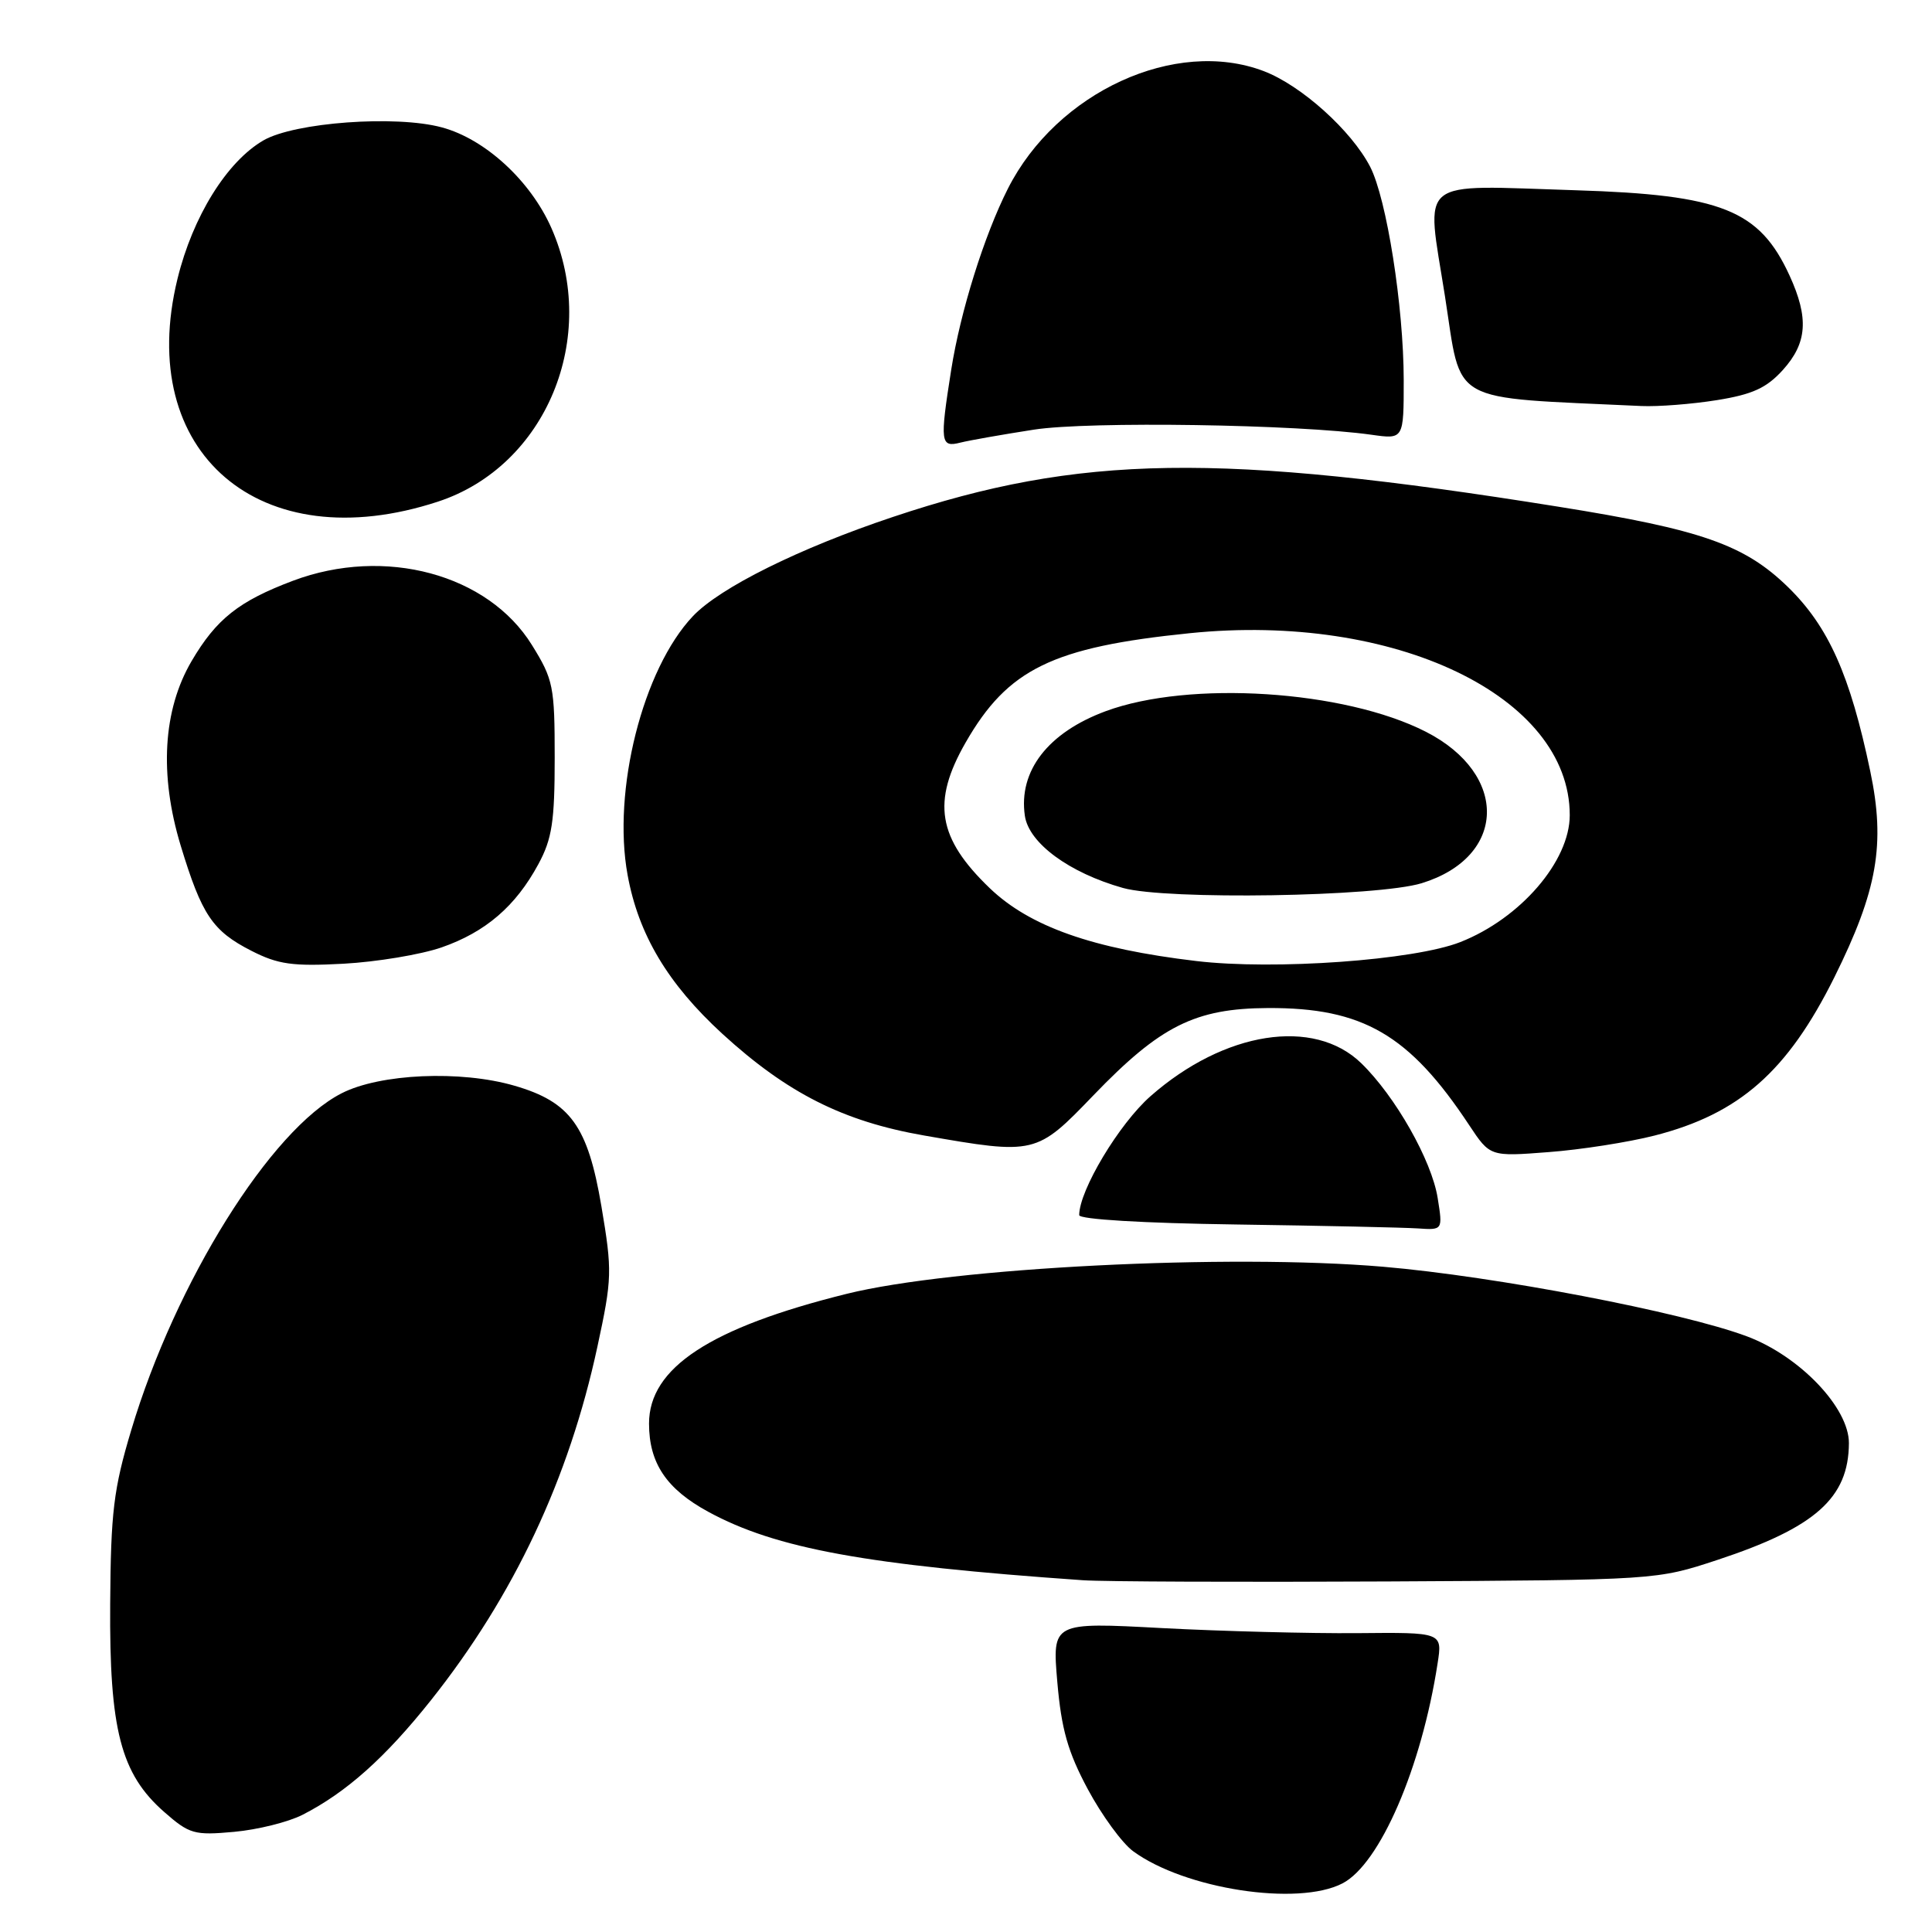<?xml version="1.0" encoding="UTF-8" standalone="no"?>
<!DOCTYPE svg PUBLIC "-//W3C//DTD SVG 1.1//EN" "http://www.w3.org/Graphics/SVG/1.1/DTD/svg11.dtd" >
<svg xmlns="http://www.w3.org/2000/svg" xmlns:xlink="http://www.w3.org/1999/xlink" version="1.1" viewBox="0 0 256 256">
 <g >
 <path fill="currentColor"
d=" M 177.88 249.56 C 182.84 247.00 188.36 234.23 190.49 220.40 C 191.13 216.29 191.13 216.29 179.81 216.40 C 173.59 216.45 161.96 216.15 153.96 215.73 C 139.42 214.95 139.42 214.95 140.10 222.88 C 140.64 229.13 141.49 232.13 144.14 237.08 C 145.99 240.53 148.69 244.23 150.15 245.30 C 156.99 250.31 171.97 252.62 177.88 249.56 Z  M 40.09 240.47 C 45.90 237.50 51.06 232.89 57.11 225.28 C 68.09 211.46 75.39 195.95 79.16 178.44 C 81.11 169.40 81.14 168.45 79.69 159.84 C 77.89 149.21 75.59 146.01 68.16 143.86 C 61.04 141.79 50.35 142.26 45.26 144.87 C 35.88 149.66 23.27 169.84 17.39 189.50 C 15.05 197.30 14.68 200.36 14.60 212.50 C 14.48 229.18 16.00 235.04 21.74 240.08 C 25.10 243.03 25.74 243.21 31.01 242.73 C 34.13 242.45 38.21 241.43 40.09 240.47 Z  M 227.59 206.69 C 240.54 202.41 244.95 198.49 244.99 191.23 C 245.01 186.54 238.47 179.69 231.47 177.07 C 222.85 173.85 198.14 169.12 183.27 167.85 C 162.79 166.11 126.26 167.95 112.19 171.44 C 94.10 175.93 86.00 181.24 86.00 188.63 C 86.00 193.87 88.31 197.31 93.85 200.32 C 102.81 205.20 114.81 207.39 143.50 209.39 C 146.25 209.58 164.47 209.65 184.00 209.55 C 219.50 209.36 219.50 209.36 227.59 206.69 Z  M 190.50 158.75 C 189.71 153.76 184.88 145.25 180.36 140.87 C 174.09 134.79 162.22 136.65 152.45 145.25 C 148.28 148.92 143.00 157.73 143.00 161.01 C 143.00 161.57 151.50 162.08 163.75 162.25 C 175.16 162.41 186.00 162.65 187.84 162.77 C 191.18 163.00 191.18 163.00 190.50 158.75 Z  M 219.23 150.47 C 230.47 147.60 236.85 141.98 243.06 129.50 C 248.77 118.00 249.85 111.86 247.82 102.20 C 245.15 89.44 242.29 83.04 236.94 77.81 C 231.16 72.17 225.45 70.17 206.49 67.14 C 161.46 59.93 143.09 60.21 118.34 68.49 C 105.91 72.64 95.40 77.86 91.81 81.65 C 85.17 88.67 81.11 104.76 83.16 115.94 C 84.60 123.84 88.49 130.35 95.70 136.97 C 104.31 144.85 111.72 148.59 122.45 150.46 C 137.19 153.03 137.32 153.00 144.89 145.13 C 153.76 135.92 158.36 133.62 168.00 133.57 C 180.58 133.51 186.74 137.09 194.67 149.08 C 197.44 153.26 197.44 153.26 205.20 152.66 C 209.47 152.34 215.78 151.35 219.23 150.47 Z  M 58.50 125.54 C 64.34 123.51 68.33 120.08 71.34 114.50 C 73.15 111.16 73.50 108.84 73.50 100.42 C 73.50 90.96 73.32 90.04 70.49 85.48 C 64.67 76.07 50.99 72.38 38.83 76.95 C 31.65 79.65 28.66 82.02 25.38 87.61 C 21.59 94.08 21.09 102.64 23.94 112.04 C 26.74 121.25 28.16 123.36 33.32 125.99 C 36.84 127.79 38.77 128.06 45.50 127.70 C 49.90 127.46 55.75 126.49 58.50 125.54 Z  M 58.03 66.47 C 72.37 61.77 79.45 44.67 73.06 30.21 C 70.29 23.94 64.28 18.42 58.55 16.88 C 52.46 15.23 39.05 16.21 34.91 18.60 C 30.06 21.41 25.54 28.69 23.52 36.94 C 17.87 59.99 34.47 74.20 58.03 66.47 Z  M 137.00 56.93 C 144.29 55.80 171.92 56.22 181.75 57.61 C 186.00 58.21 186.00 58.21 186.00 50.36 C 185.99 40.61 183.74 26.34 181.55 22.09 C 179.06 17.29 172.44 11.33 167.47 9.43 C 155.76 4.96 140.03 12.19 133.55 25.00 C 130.40 31.23 127.26 41.27 126.04 49.00 C 124.52 58.63 124.61 59.32 127.25 58.65 C 128.49 58.34 132.88 57.57 137.00 56.93 Z  M 227.50 53.02 C 232.23 52.26 234.08 51.41 236.25 49.01 C 239.47 45.44 239.70 42.13 237.12 36.50 C 233.13 27.81 228.12 25.81 208.80 25.21 C 187.43 24.55 188.96 23.31 191.46 39.22 C 193.74 53.79 191.59 52.58 217.50 53.80 C 219.70 53.90 224.20 53.55 227.50 53.02 Z  M 158.50 127.34 C 144.77 125.71 136.47 122.78 131.16 117.70 C 124.24 111.06 123.44 106.25 127.95 98.39 C 133.54 88.64 139.46 85.75 157.66 83.90 C 184.80 81.14 208.00 92.25 208.00 108.01 C 208.00 114.11 201.46 121.70 193.50 124.83 C 187.39 127.24 168.83 128.57 158.50 127.34 Z  M 188.38 117.03 C 199.66 113.56 199.96 102.59 188.93 96.96 C 178.11 91.44 157.59 90.13 146.50 94.24 C 138.86 97.07 134.93 102.16 135.80 108.10 C 136.33 111.72 141.67 115.65 148.80 117.66 C 154.54 119.27 182.51 118.83 188.38 117.03 Z "/>
</g>
</svg>